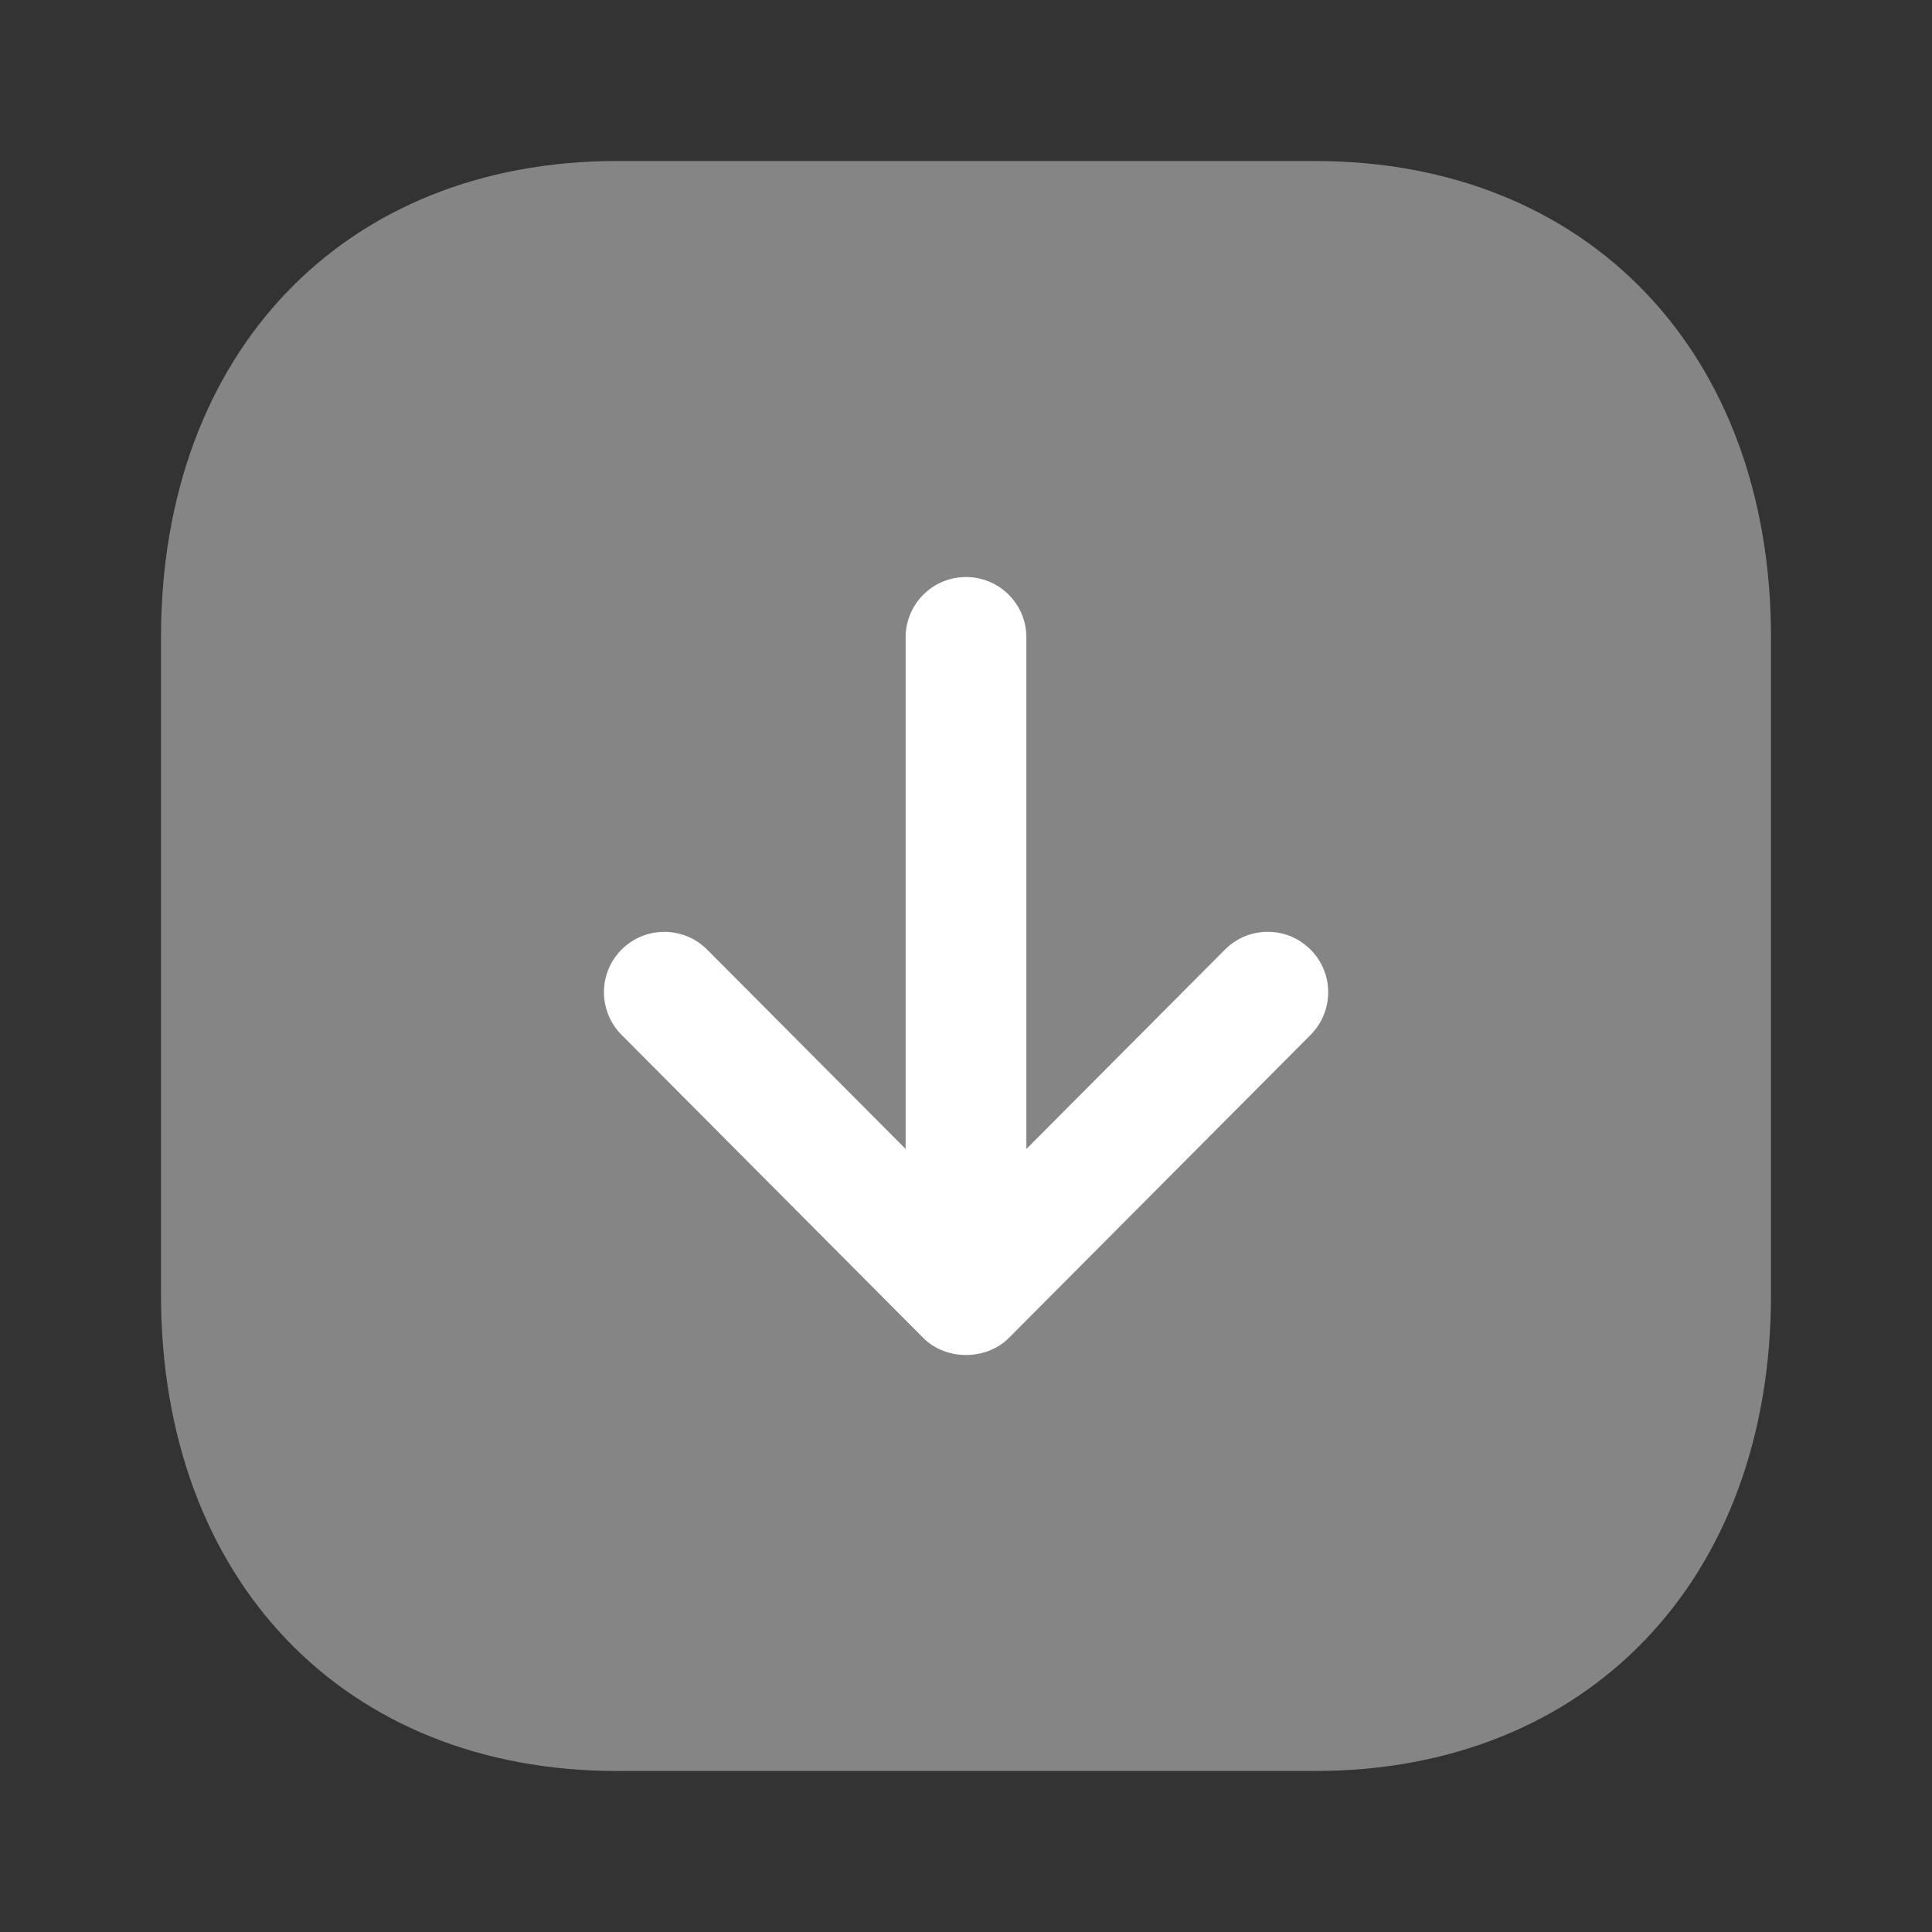 <svg width="24" height="24" viewBox="0 0 24 24" fill="none" xmlns="http://www.w3.org/2000/svg">
<rect x="0" y="0" width="24" height="24" fill="#333333" stroke="none"/>
<path opacity="0.4" d="M2 16.084C2 19.623 4.276 22 7.665 22H16.335C19.724 22 22 19.623 22 16.084V7.916C22 4.378 19.723 2 16.334 2H7.665C4.276 2 2 4.378 2 7.916V16.084Z" fill="white"/>
<path d="M11.469 16.62C11.751 16.903 12.25 16.903 12.533 16.62L16.281 12.855C16.573 12.561 16.572 12.086 16.278 11.794C15.984 11.502 15.51 11.502 15.217 11.796L12.75 14.273V7.918C12.75 7.503 12.414 7.168 12 7.168C11.586 7.168 11.25 7.503 11.25 7.918V14.273L8.784 11.796C8.637 11.649 8.445 11.576 8.252 11.576C8.061 11.576 7.869 11.649 7.723 11.794C7.43 12.086 7.429 12.561 7.721 12.855L11.469 16.62Z" fill="white"/>
</svg>
